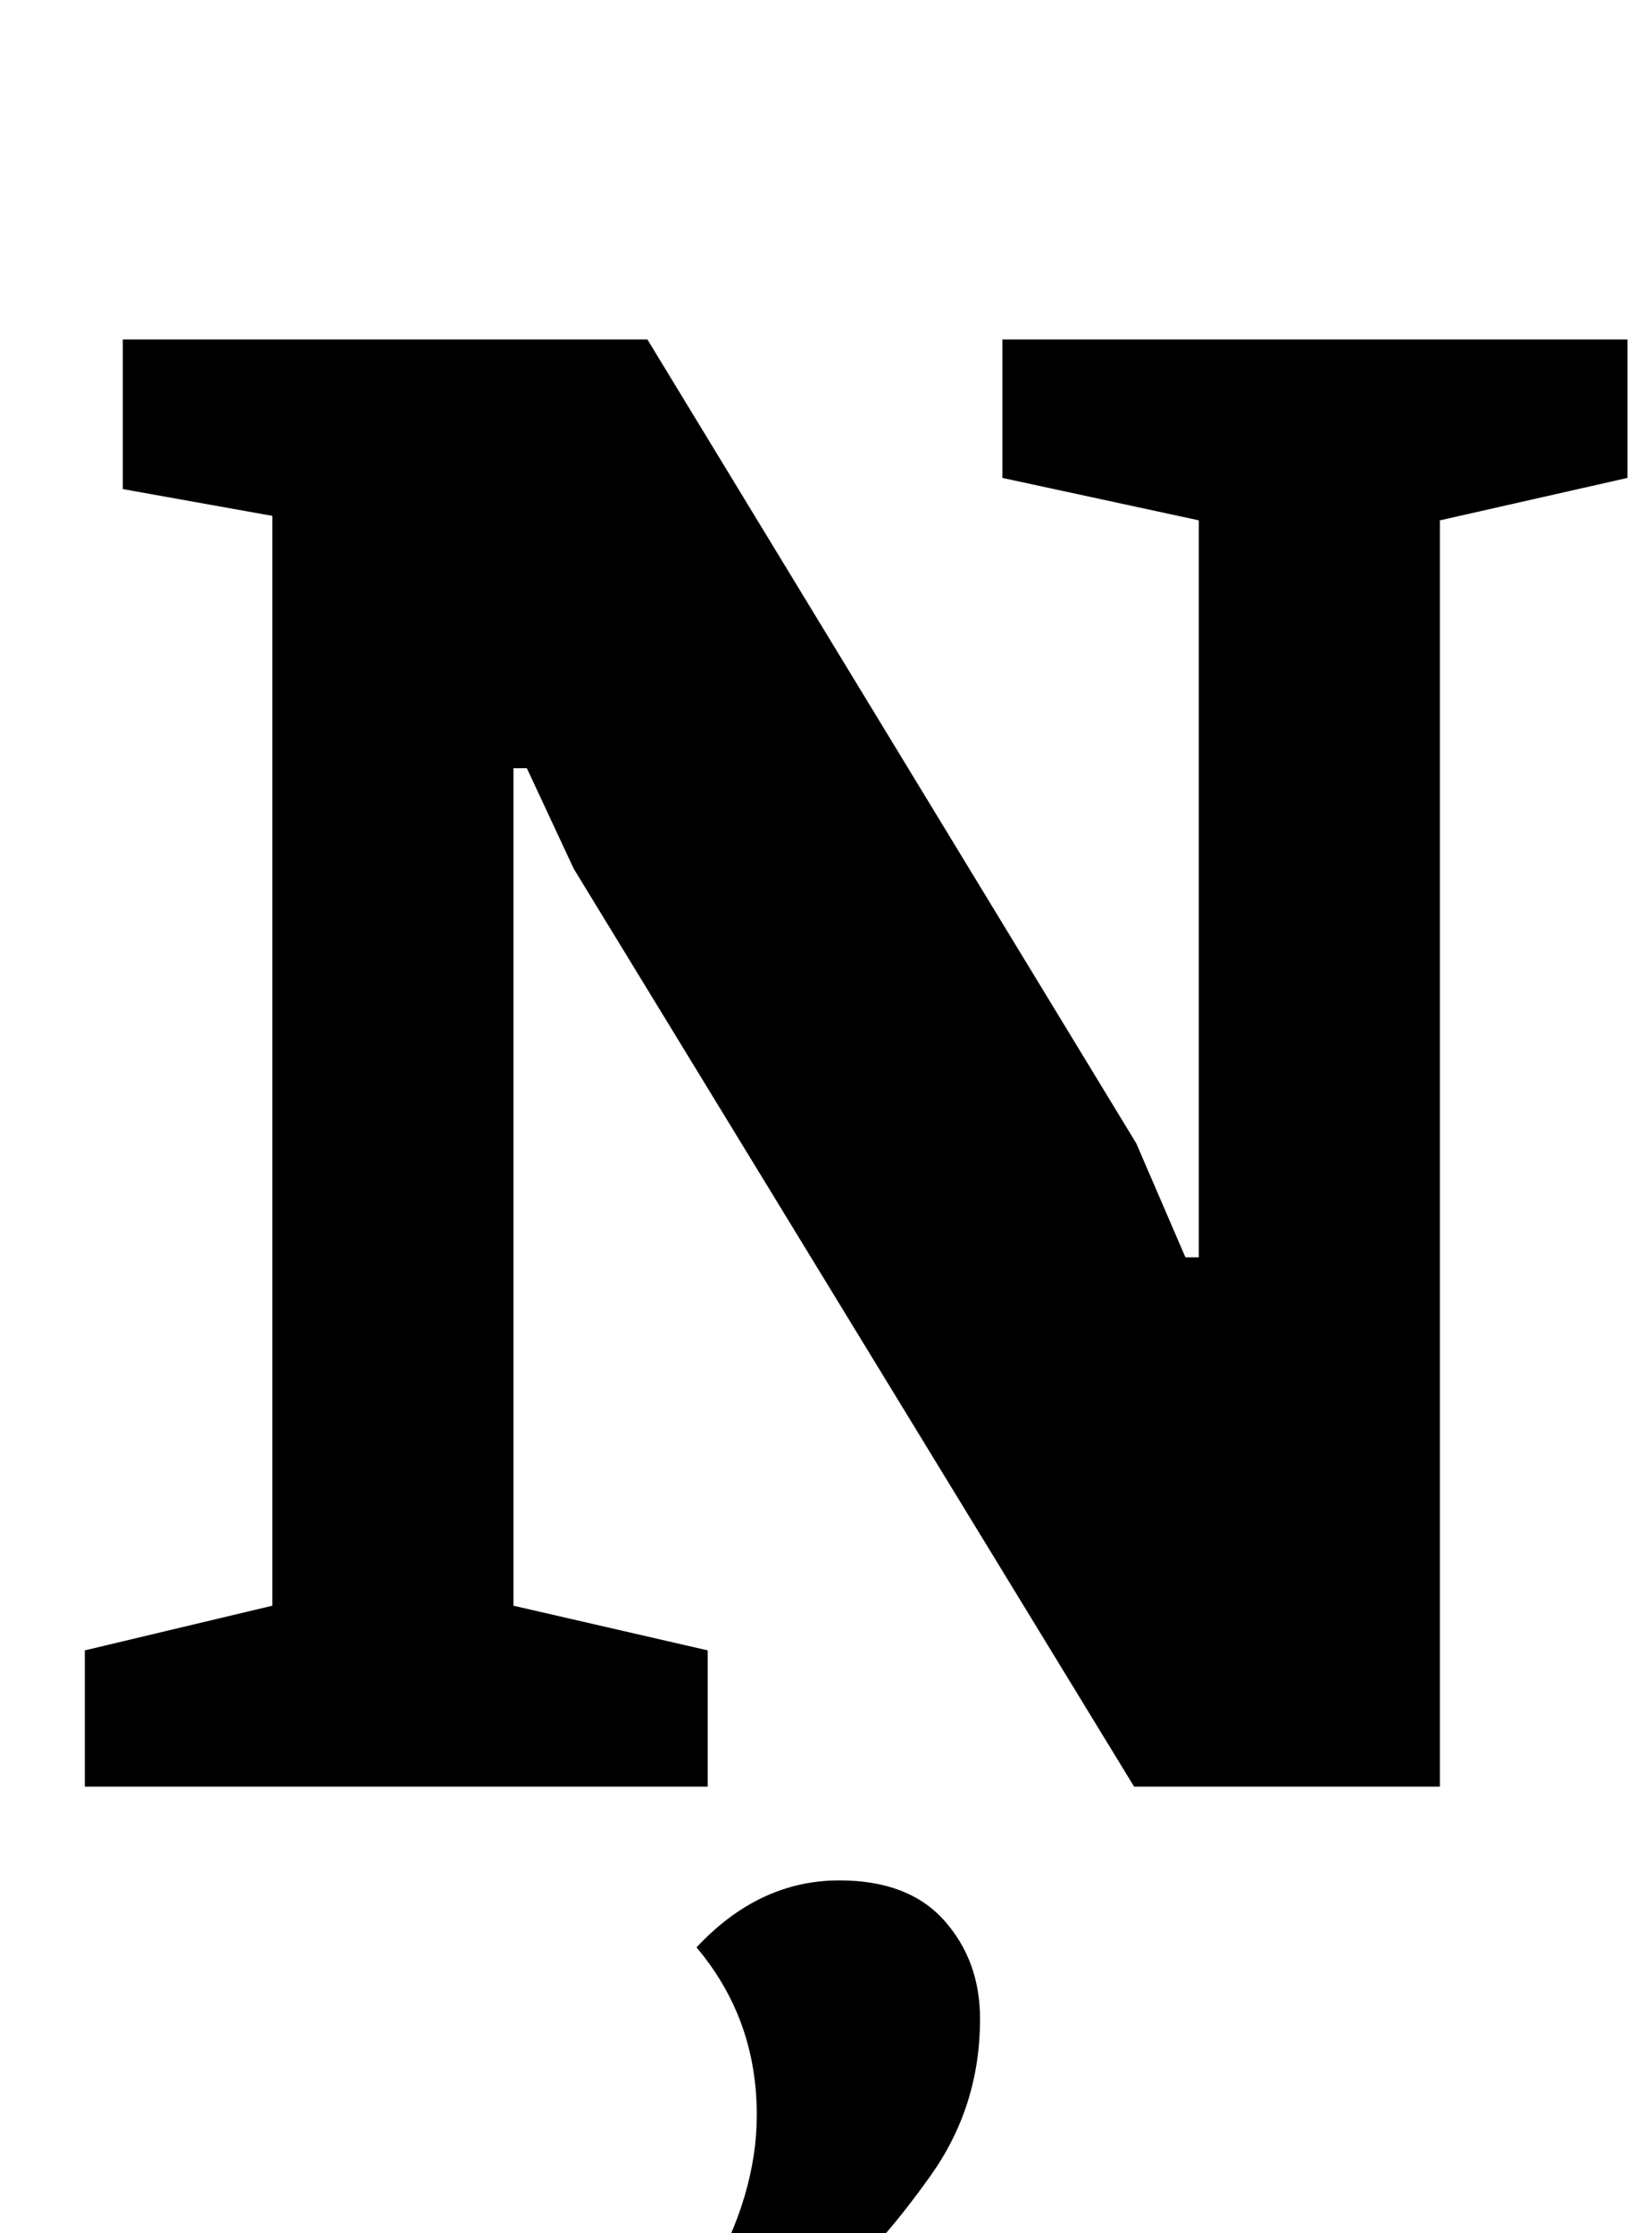 <?xml version="1.0" standalone="no"?>
<!DOCTYPE svg PUBLIC "-//W3C//DTD SVG 1.1//EN" "http://www.w3.org/Graphics/SVG/1.1/DTD/svg11.dtd" >
<svg xmlns="http://www.w3.org/2000/svg" xmlns:xlink="http://www.w3.org/1999/xlink" version="1.1" viewBox="-10 0 740 1000">
  <g transform="matrix(1 0 0 -1 0 800)">
   <path fill="currentColor"
d="M28 0zM28 61l84 20v488l-67 12v67h235l219 -360l22 -51h6v330l-88 19v62h280v-62l-84 -19v-567h-137l-251 411l-21 45h-6v-375l87 -20v-61h-279v61zM429 -42zM329 -147q0 43 -27 75q28 30 64 30q31 0 47 -18t16 -44q0 -39 -22 -70t-41 -47h-59q22 38 22 74z" />
  </g>

</svg>
